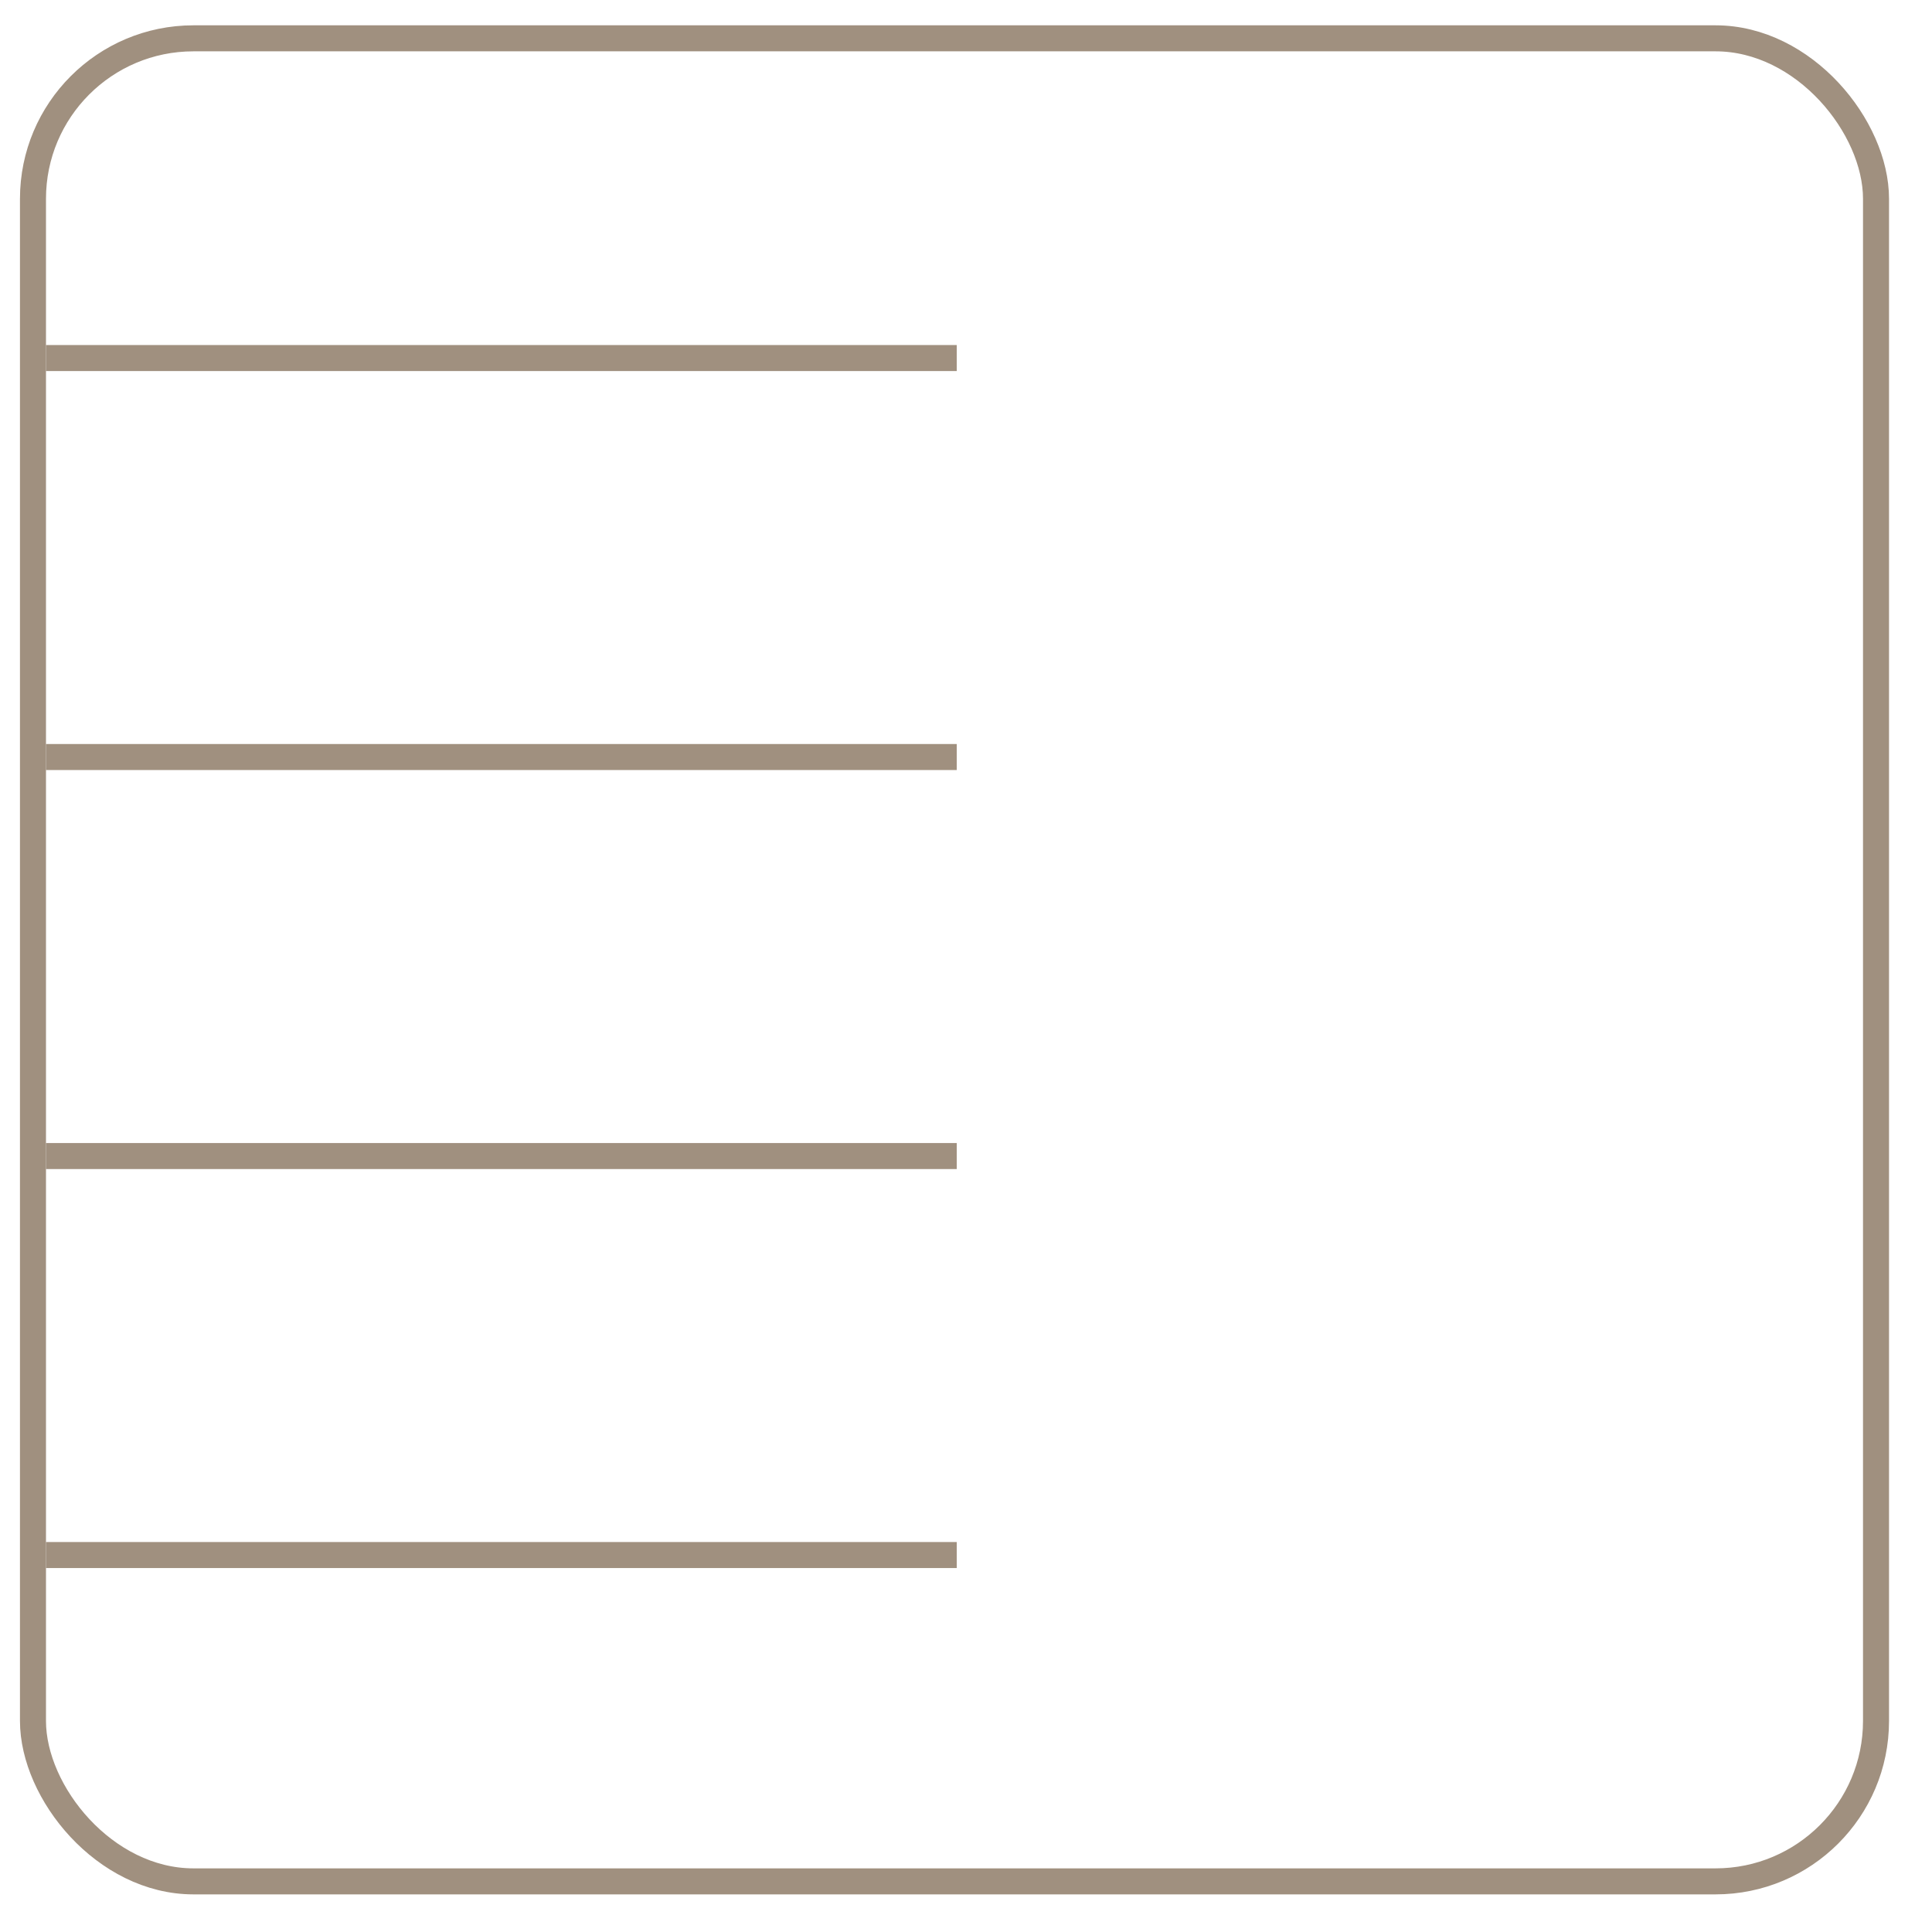 <svg width="43" height="43" viewBox="0 0 43 43" fill="none" xmlns="http://www.w3.org/2000/svg">
<rect x="0.734" y="0.853" width="41.02" height="41.02" rx="3.571" stroke="#A0907F" stroke-width="0.579"/>
<path d="M1.023 7.969H21.294" stroke="#A0907F" stroke-width="0.579"/>
<path d="M1.023 16.849H21.294" stroke="#A0907F" stroke-width="0.579"/>
<path d="M1.023 25.73H21.294" stroke="#A0907F" stroke-width="0.579"/>
<path d="M1.023 34.61H21.294" stroke="#A0907F" stroke-width="0.579"/>
</svg>
